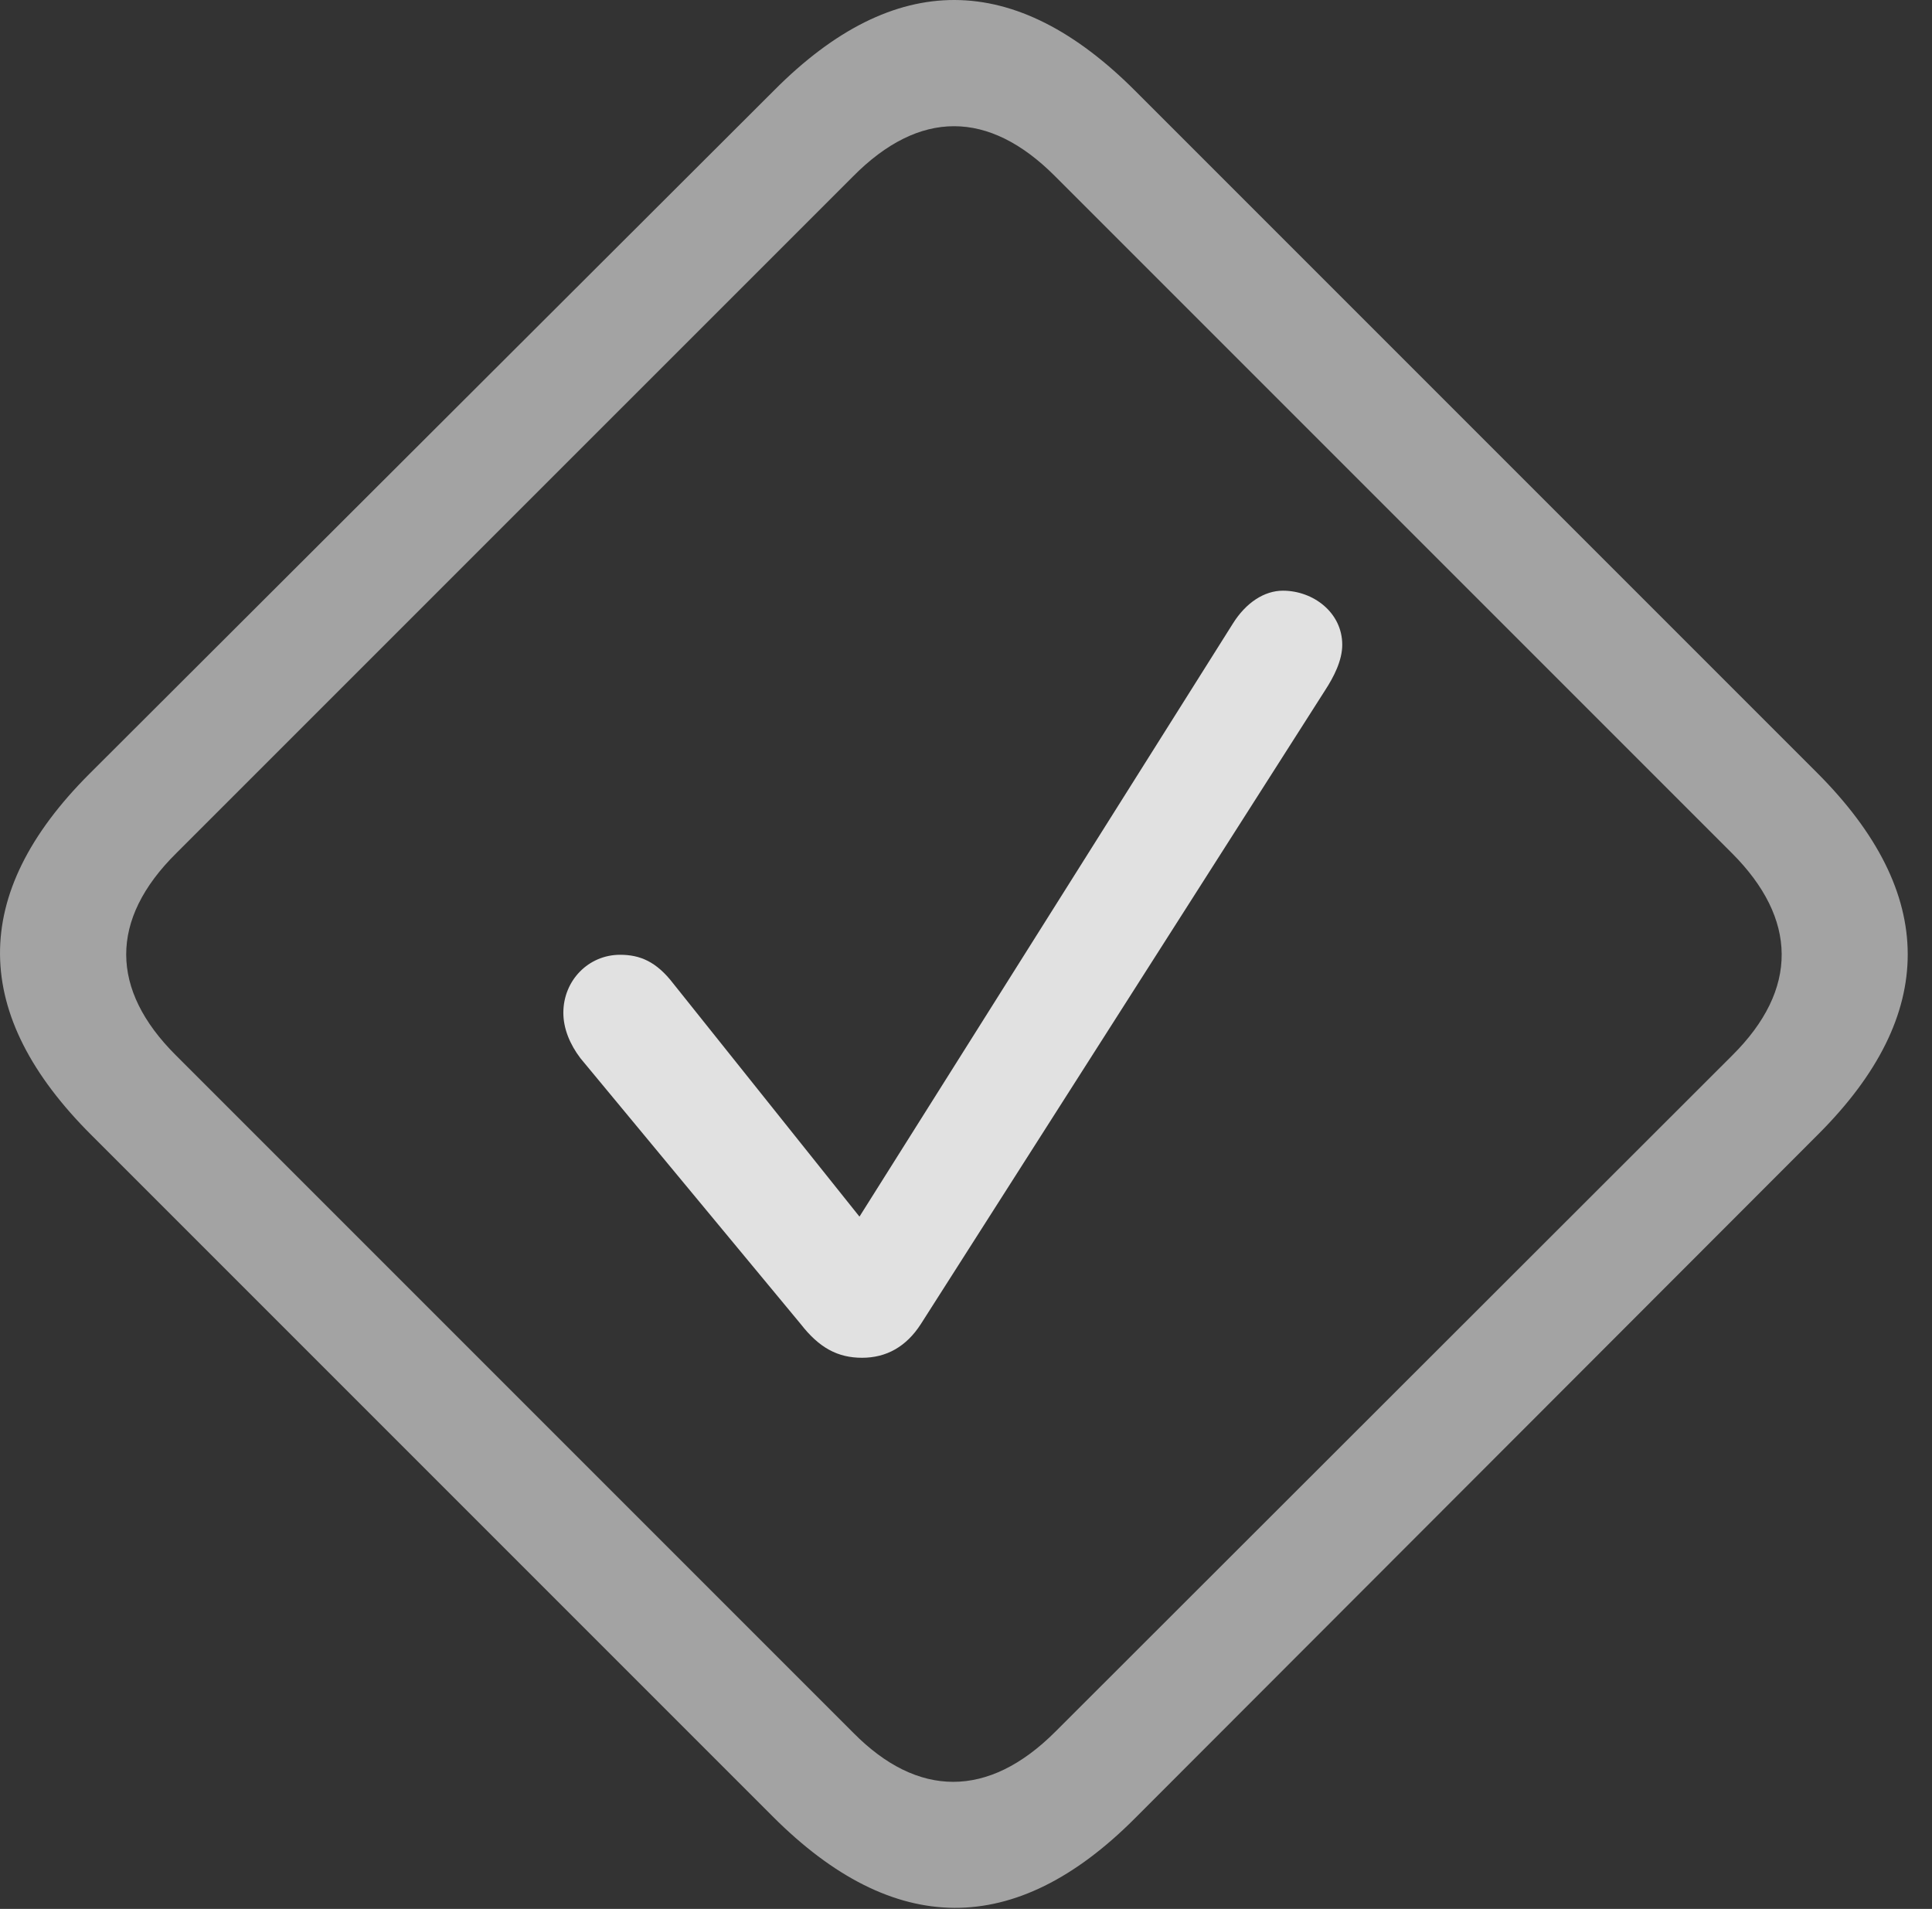 <?xml version="1.0" encoding="UTF-8"?>
<!--Generator: Apple Native CoreSVG 232.5-->
<!DOCTYPE svg
PUBLIC "-//W3C//DTD SVG 1.1//EN"
       "http://www.w3.org/Graphics/SVG/1.1/DTD/svg11.dtd">
<svg version="1.1" xmlns="http://www.w3.org/2000/svg" xmlns:xlink="http://www.w3.org/1999/xlink" width="28.609" height="28.264">
 <rect width="100%" height="100%" fill="#333333" stroke="none"/>
 <g>
  <rect height="28.264" opacity="0" width="28.609" x="0" y="0"/>
  <path d="M1.36 16.813L11.448 26.901C13.235 28.688 15.032 28.698 16.799 26.93L26.926 16.793C28.694 15.026 28.694 13.229 26.907 11.442L16.819 1.354C15.032-0.443 13.245-0.453 11.467 1.334L1.321 11.461C-0.456 13.239-0.437 15.026 1.36 16.813ZM2.6 15.621C1.633 14.655 1.614 13.619 2.61 12.633L12.63 2.614C13.616 1.617 14.641 1.627 15.618 2.604L25.647 12.633C26.614 13.6 26.643 14.645 25.647 15.631L15.627 25.641C14.631 26.637 13.586 26.617 12.639 25.66Z" fill="#ffffff" fill-opacity="0.55"/>
  <path d="M12.766 20.104C13.127 20.104 13.421 19.938 13.635 19.606L19.622 10.221C19.749 10.026 19.876 9.782 19.876 9.547C19.876 9.069 19.446 8.746 18.997 8.746C18.723 8.746 18.45 8.922 18.255 9.235L12.727 18.014L9.973 14.567C9.719 14.235 9.475 14.137 9.182 14.137C8.713 14.137 8.342 14.518 8.342 14.996C8.342 15.231 8.44 15.465 8.596 15.67L11.858 19.606C12.131 19.957 12.405 20.104 12.766 20.104Z" fill="#ffffff" fill-opacity="0.85"/>
 </g>
</svg>
